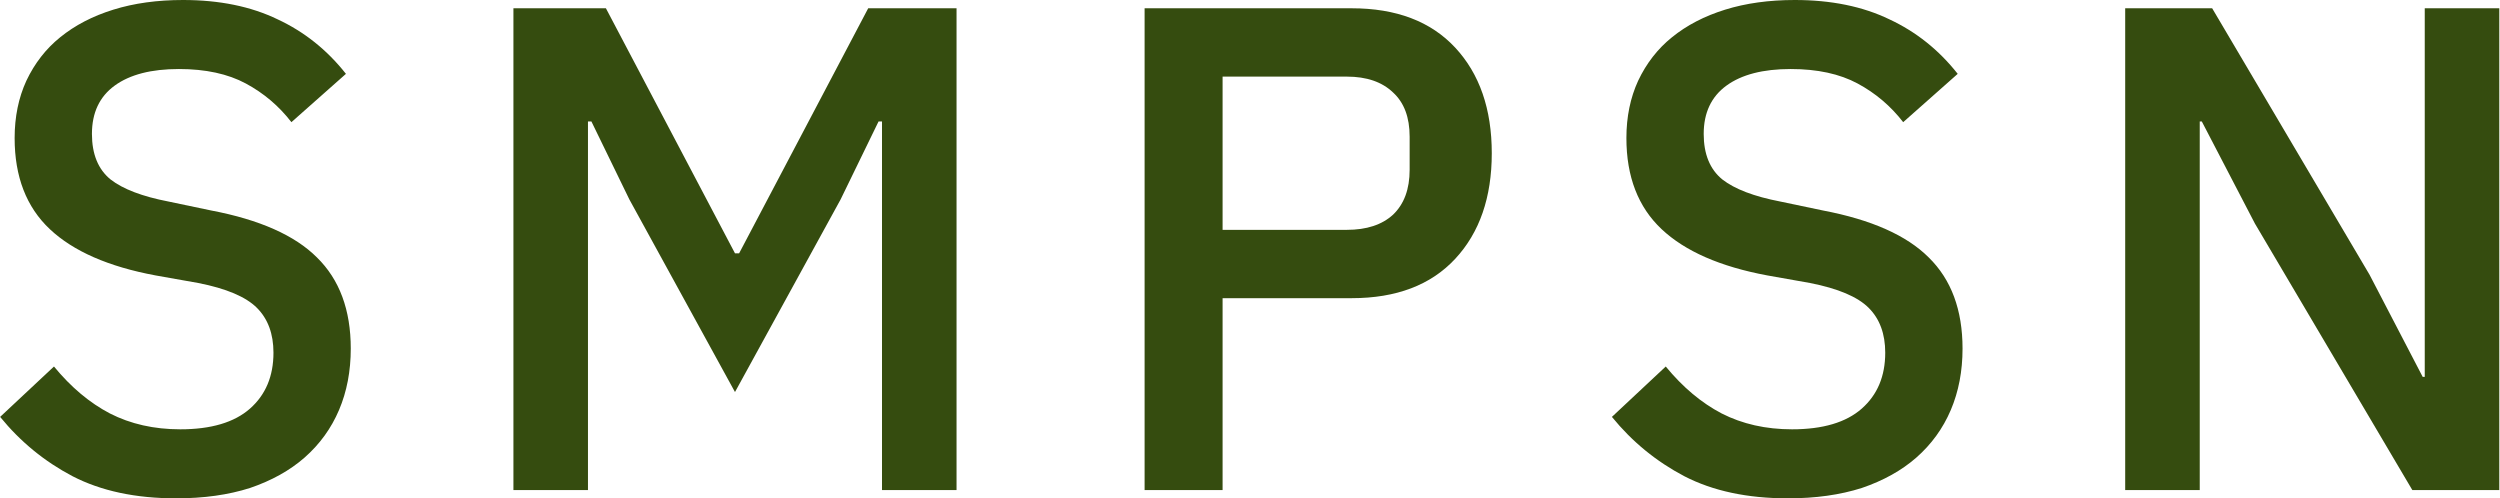 <svg width="3010" height="600" viewBox="0 0 3010 600" fill="none" xmlns="http://www.w3.org/2000/svg">
<path d="M212.076 600C163.323 600 121.772 591.136 87.423 573.407C53.628 555.679 24.542 531.856 0.165 501.939L64.985 441.274C85.484 466.205 107.921 485.042 132.298 497.784C157.229 510.526 185.484 516.898 217.063 516.898C254.182 516.898 282.159 508.587 300.996 491.967C319.833 475.346 329.251 452.909 329.251 424.654C329.251 401.939 322.603 383.934 309.306 370.637C296.01 357.341 272.464 347.368 238.669 340.72L187.146 331.579C130.636 321.053 88.254 302.493 59.999 275.9C31.744 249.307 17.617 212.742 17.617 166.205C17.617 140.72 22.326 117.729 31.744 97.23C41.716 76.177 55.29 58.726 72.464 44.875C90.193 30.471 111.522 19.391 136.453 11.634C161.384 3.878 189.362 0 220.387 0C264.154 0 302.104 7.756 334.237 23.269C366.37 38.227 393.794 60.111 416.508 88.92L350.858 147.091C335.899 127.701 317.617 112.188 296.01 100.554C274.403 88.92 247.533 83.103 215.4 83.103C182.159 83.103 156.398 89.751 138.115 103.047C119.833 116.343 110.691 135.734 110.691 161.219C110.691 185.596 118.171 203.878 133.129 216.066C148.087 227.701 171.356 236.565 202.935 242.659L254.459 253.463C312.63 264.543 355.013 283.38 381.605 309.972C408.752 336.565 422.326 373.13 422.326 419.668C422.326 446.814 417.617 471.468 408.198 493.629C398.78 515.789 384.93 534.903 366.647 550.97C348.918 566.482 327.035 578.67 300.996 587.535C274.957 595.845 245.317 600 212.076 600Z" fill="#354C0F"/>
<path d="M1061.93 146.26H1057.77L1012.07 240.166L884.921 472.022L757.774 240.166L712.068 146.26H707.913V590.028H618.162V9.972H729.519L884.921 304.986H889.907L1045.31 9.972H1151.68V590.028H1061.93V146.26Z" fill="#354C0F"/>
<path d="M1378.1 590.028V9.972H1627.4C1681.14 9.972 1722.69 25.762 1752.06 57.341C1781.42 88.92 1796.1 131.302 1796.1 184.488C1796.1 237.673 1781.42 280.055 1752.06 311.634C1722.69 343.213 1681.14 359.003 1627.4 359.003H1472V590.028H1378.1ZM1472 276.731H1621.59C1645.41 276.731 1663.97 270.637 1677.26 258.449C1690.56 245.706 1697.21 227.701 1697.21 204.432V164.543C1697.21 141.274 1690.56 123.546 1677.26 111.357C1663.97 98.615 1645.41 92.244 1621.59 92.244H1472V276.731Z" fill="#354C0F"/>
<path d="M2152.65 600C2103.9 600 2062.34 591.136 2028 573.407C1994.2 555.679 1965.11 531.856 1940.74 501.939L2005.56 441.274C2026.06 466.205 2048.49 485.042 2072.87 497.784C2097.8 510.526 2126.06 516.898 2157.64 516.898C2194.75 516.898 2222.73 508.587 2241.57 491.967C2260.41 475.346 2269.82 452.909 2269.82 424.654C2269.82 401.939 2263.18 383.934 2249.88 370.637C2236.58 357.341 2213.04 347.368 2179.24 340.72L2127.72 331.579C2071.21 321.053 2028.83 302.493 2000.57 275.9C1972.32 249.307 1958.19 212.742 1958.19 166.205C1958.19 140.72 1962.9 117.729 1972.32 97.23C1982.29 76.177 1995.86 58.726 2013.04 44.875C2030.77 30.471 2052.1 19.391 2077.03 11.634C2101.96 3.878 2129.93 0 2160.96 0C2204.73 0 2242.68 7.756 2274.81 23.269C2306.94 38.227 2334.37 60.111 2357.08 88.92L2291.43 147.091C2276.47 127.701 2258.19 112.188 2236.58 100.554C2214.98 88.92 2188.11 83.103 2155.97 83.103C2122.73 83.103 2096.97 89.751 2078.69 103.047C2060.41 116.343 2051.26 135.734 2051.26 161.219C2051.26 185.596 2058.74 203.878 2073.7 216.066C2088.66 227.701 2111.93 236.565 2143.51 242.659L2195.03 253.463C2253.2 264.543 2295.59 283.38 2322.18 309.972C2349.33 336.565 2362.9 373.13 2362.9 419.668C2362.9 446.814 2358.19 471.468 2348.77 493.629C2339.35 515.789 2325.5 534.903 2307.22 550.97C2289.49 566.482 2267.61 578.67 2241.57 587.535C2215.53 595.845 2185.89 600 2152.65 600Z" fill="#354C0F"/>
<path d="M2714.97 269.252L2650.98 146.26H2648.49V590.028H2558.73V9.972H2663.44L2852.92 330.748L2916.91 453.74H2919.4V9.972H3009.15V590.028H2904.44L2714.97 269.252Z" fill="#354C0F"/>
</svg>
